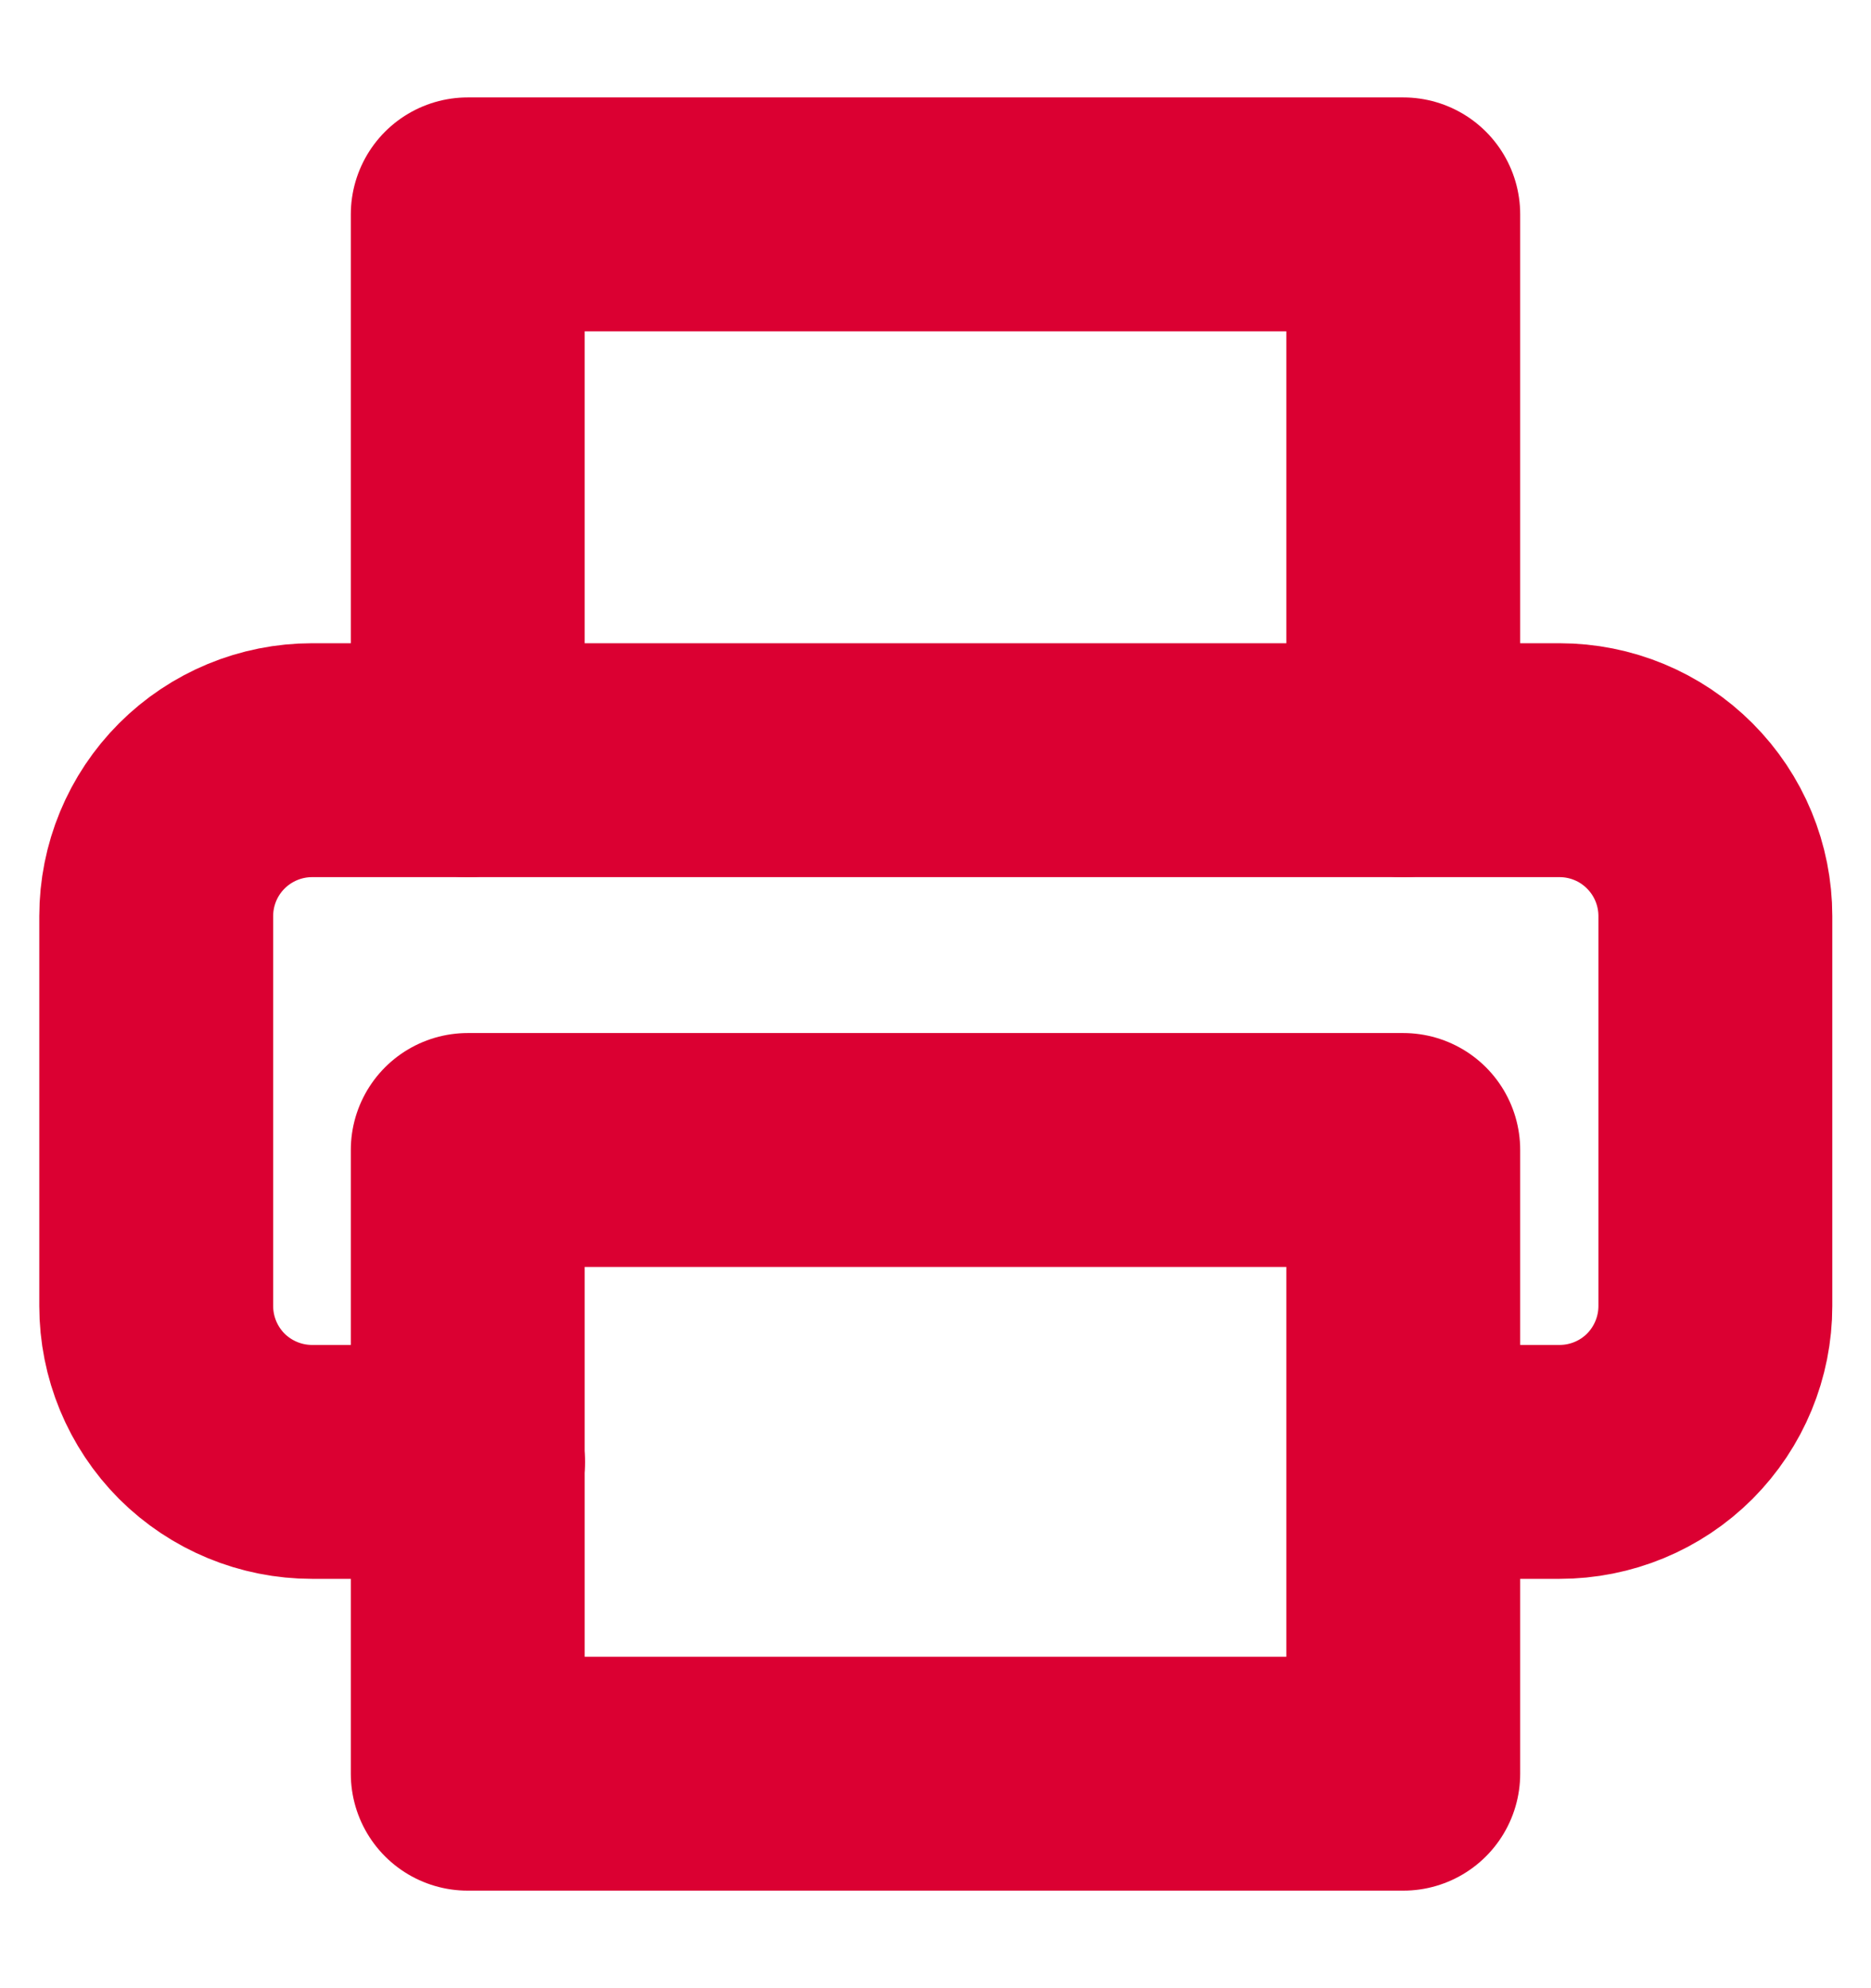 <svg width="16" height="17" viewBox="0 0 16 17" fill="none" xmlns="http://www.w3.org/2000/svg">
<g clip-path="url(#clip0_518_23287)">
<path d="M4 6.5V1.833H12V6.5" stroke="#DB0032" stroke-width="2" stroke-linecap="round" stroke-linejoin="round"/>
<path d="M4.003 12.5H2.669C2.316 12.5 1.977 12.36 1.726 12.11C1.476 11.859 1.336 11.52 1.336 11.167V7.833C1.336 7.48 1.476 7.141 1.726 6.891C1.977 6.64 2.316 6.5 2.669 6.5H13.336C13.69 6.5 14.029 6.64 14.279 6.891C14.529 7.141 14.669 7.48 14.669 7.833V11.167C14.669 11.52 14.529 11.859 14.279 12.11C14.029 12.36 13.69 12.5 13.336 12.5H12.003" stroke="#DB0032" stroke-width="2" stroke-linecap="round" stroke-linejoin="round"/>
<path d="M12 9.833H4V15.166H12V9.833Z" stroke="#DB0032" stroke-width="2" stroke-linecap="round" stroke-linejoin="round"/>
</g>
<defs>
<clipPath id="clip0_518_23287">
<rect width="16" height="16" fill="white" transform="translate(0 0.5)"/>
</clipPath>
</defs>
</svg>

